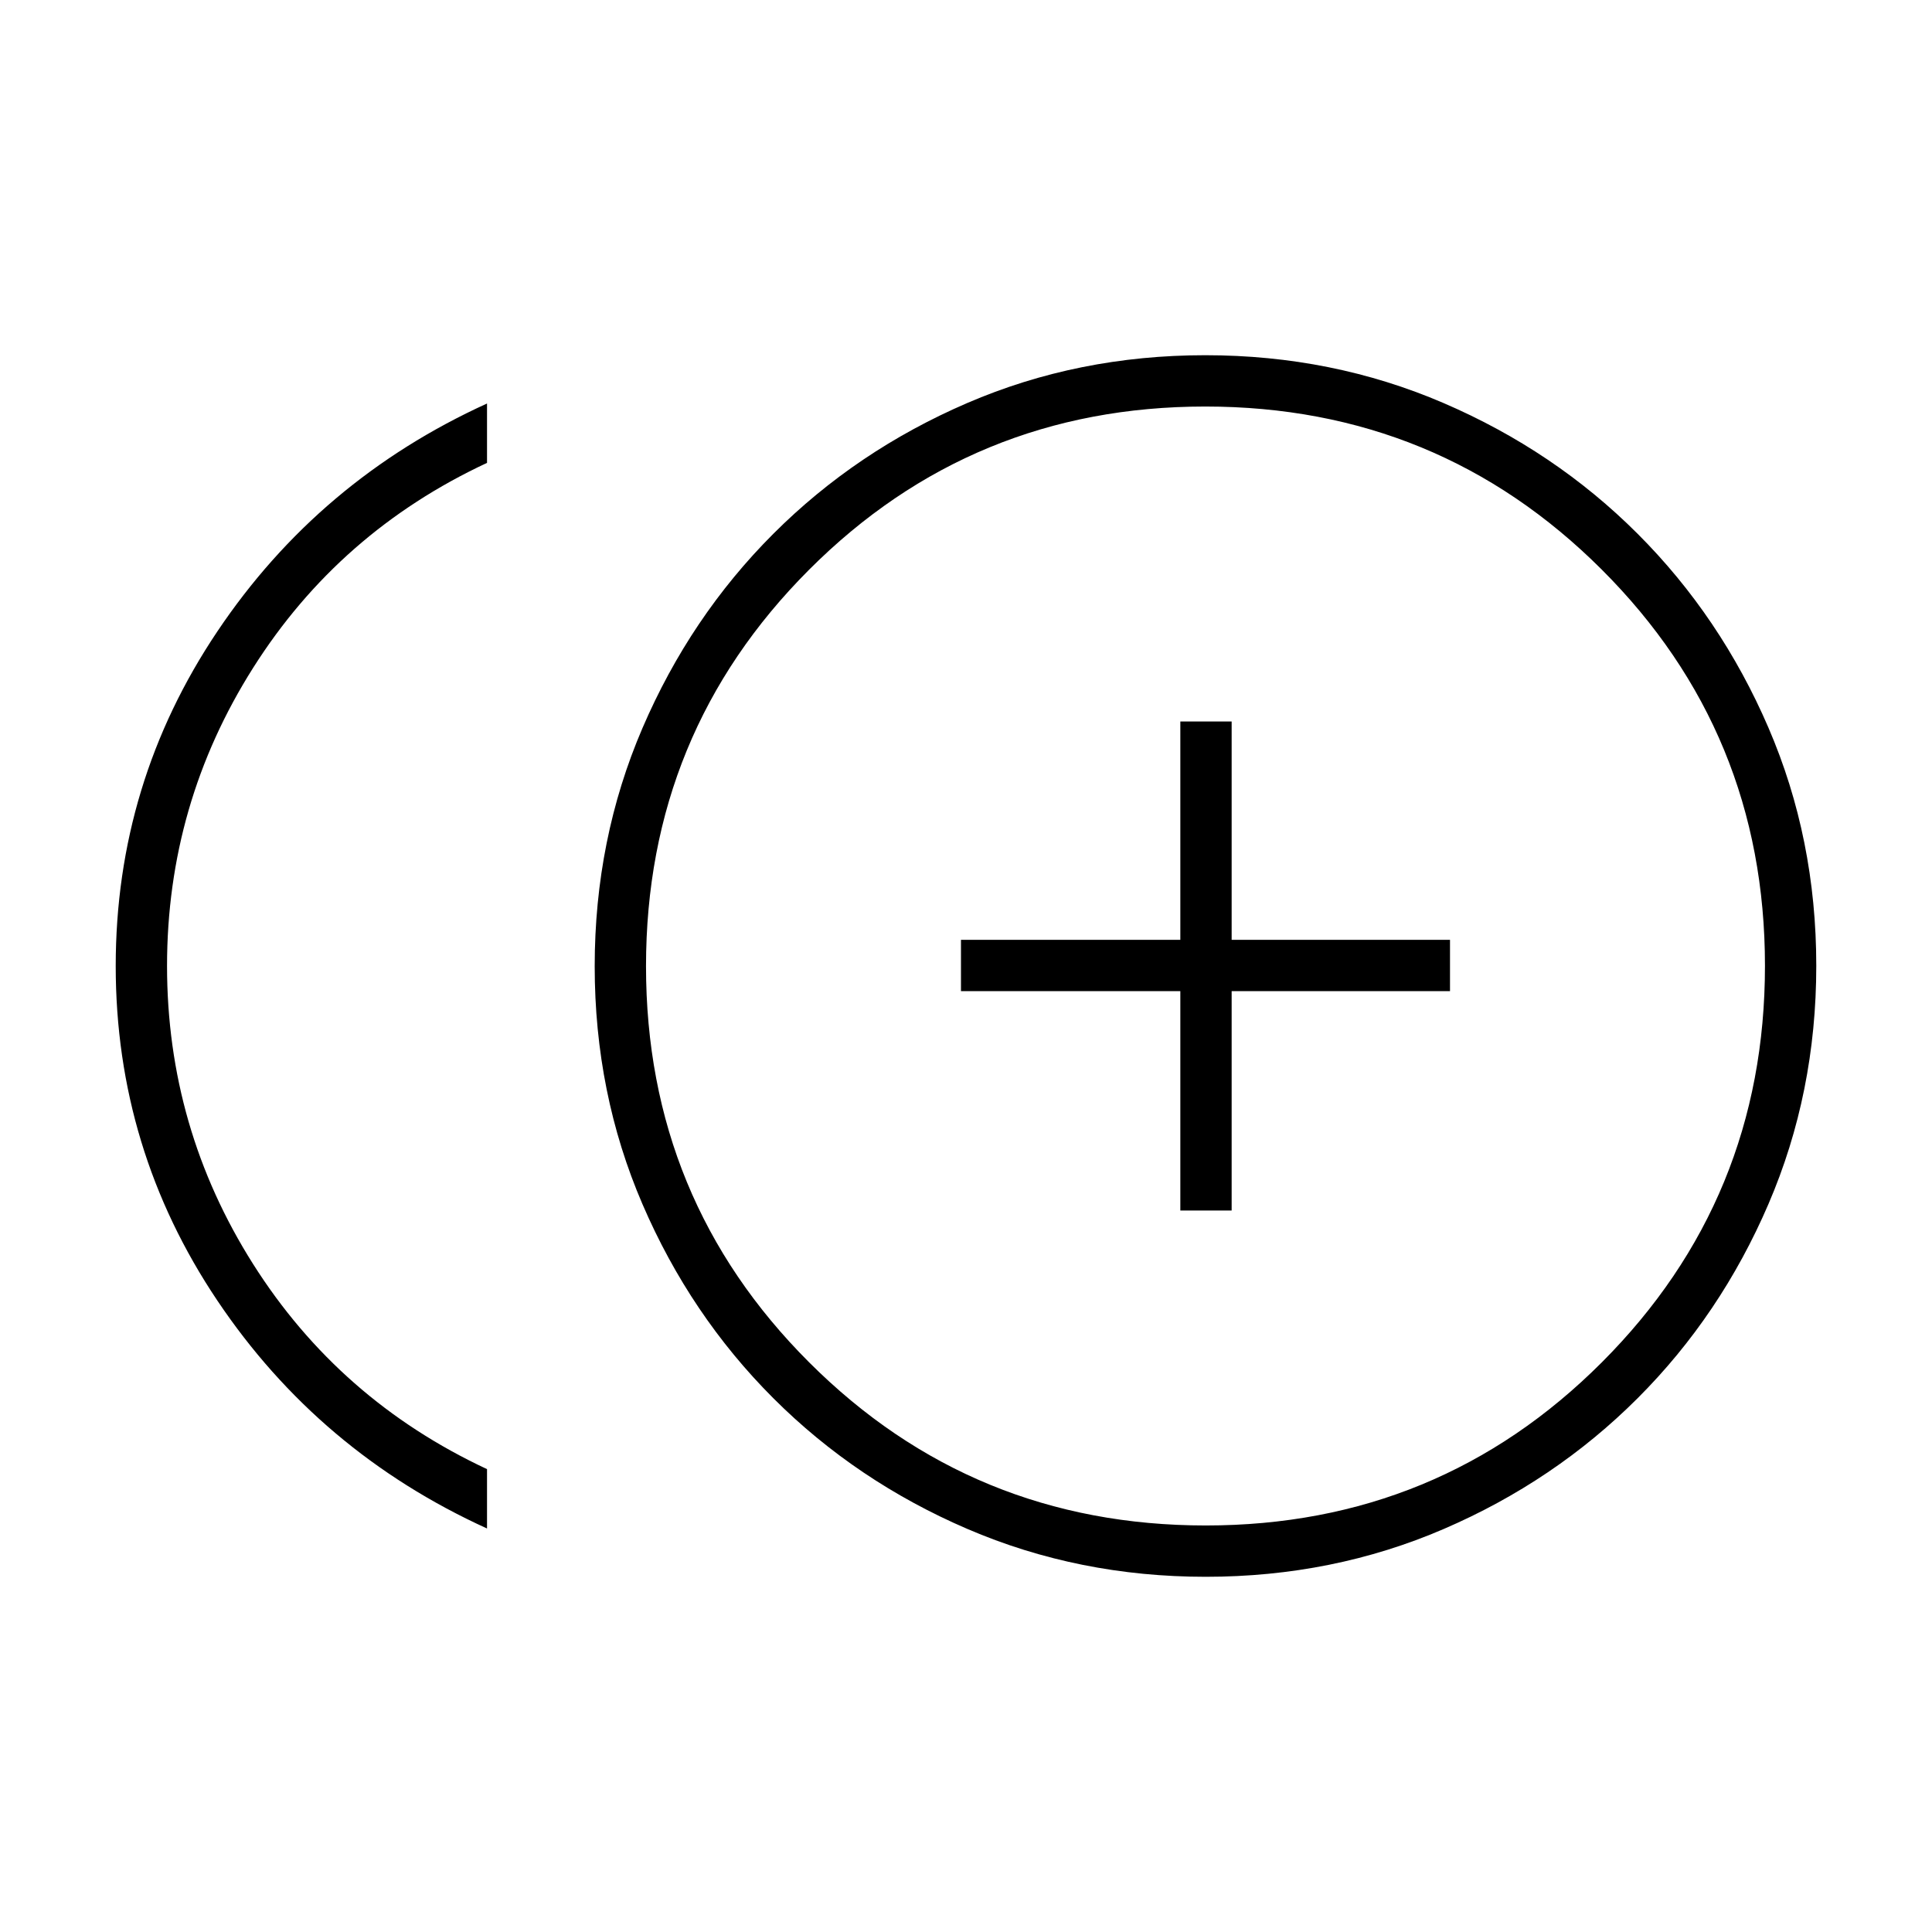 <svg xmlns="http://www.w3.org/2000/svg" height="24" viewBox="0 -960 960 960" width="24"><path d="M586.5-358.5H612v-109h108.5V-493H612v-108.5h-25.5V-493h-109v25.5h109v109ZM242-200.5q-83.5-38-134-113.25T57.5-480q0-91 50.5-166.25T242-759.5v29.5q-73.46 34.26-116.23 101.86Q83-560.54 83-480.02q0 80.52 42.77 148.12Q168.54-264.31 242-230v29.5Zm357.12 24q-63.12 0-118.37-23.75-55.25-23.75-96.5-65t-65-96.38q-23.75-55.12-23.75-118.25 0-63.12 23.75-118.37 23.75-55.25 65-96.5t96.38-65q55.12-23.75 118.25-23.75 63.12 0 118.37 23.75 55.25 23.75 96.5 65t65 96.38q23.75 55.12 23.75 118.25 0 63.12-23.75 118.37-23.75 55.25-65 96.5t-96.38 65q-55.12 23.75-118.25 23.75ZM599-480Zm.12 278Q715-202 796-283.12q81-81.11 81-197Q877-596 795.88-677q-81.11-81-197-81Q483-758 402-676.88q-81 81.11-81 197Q321-364 402.12-283q81.11 81 197 81Z"/></svg>